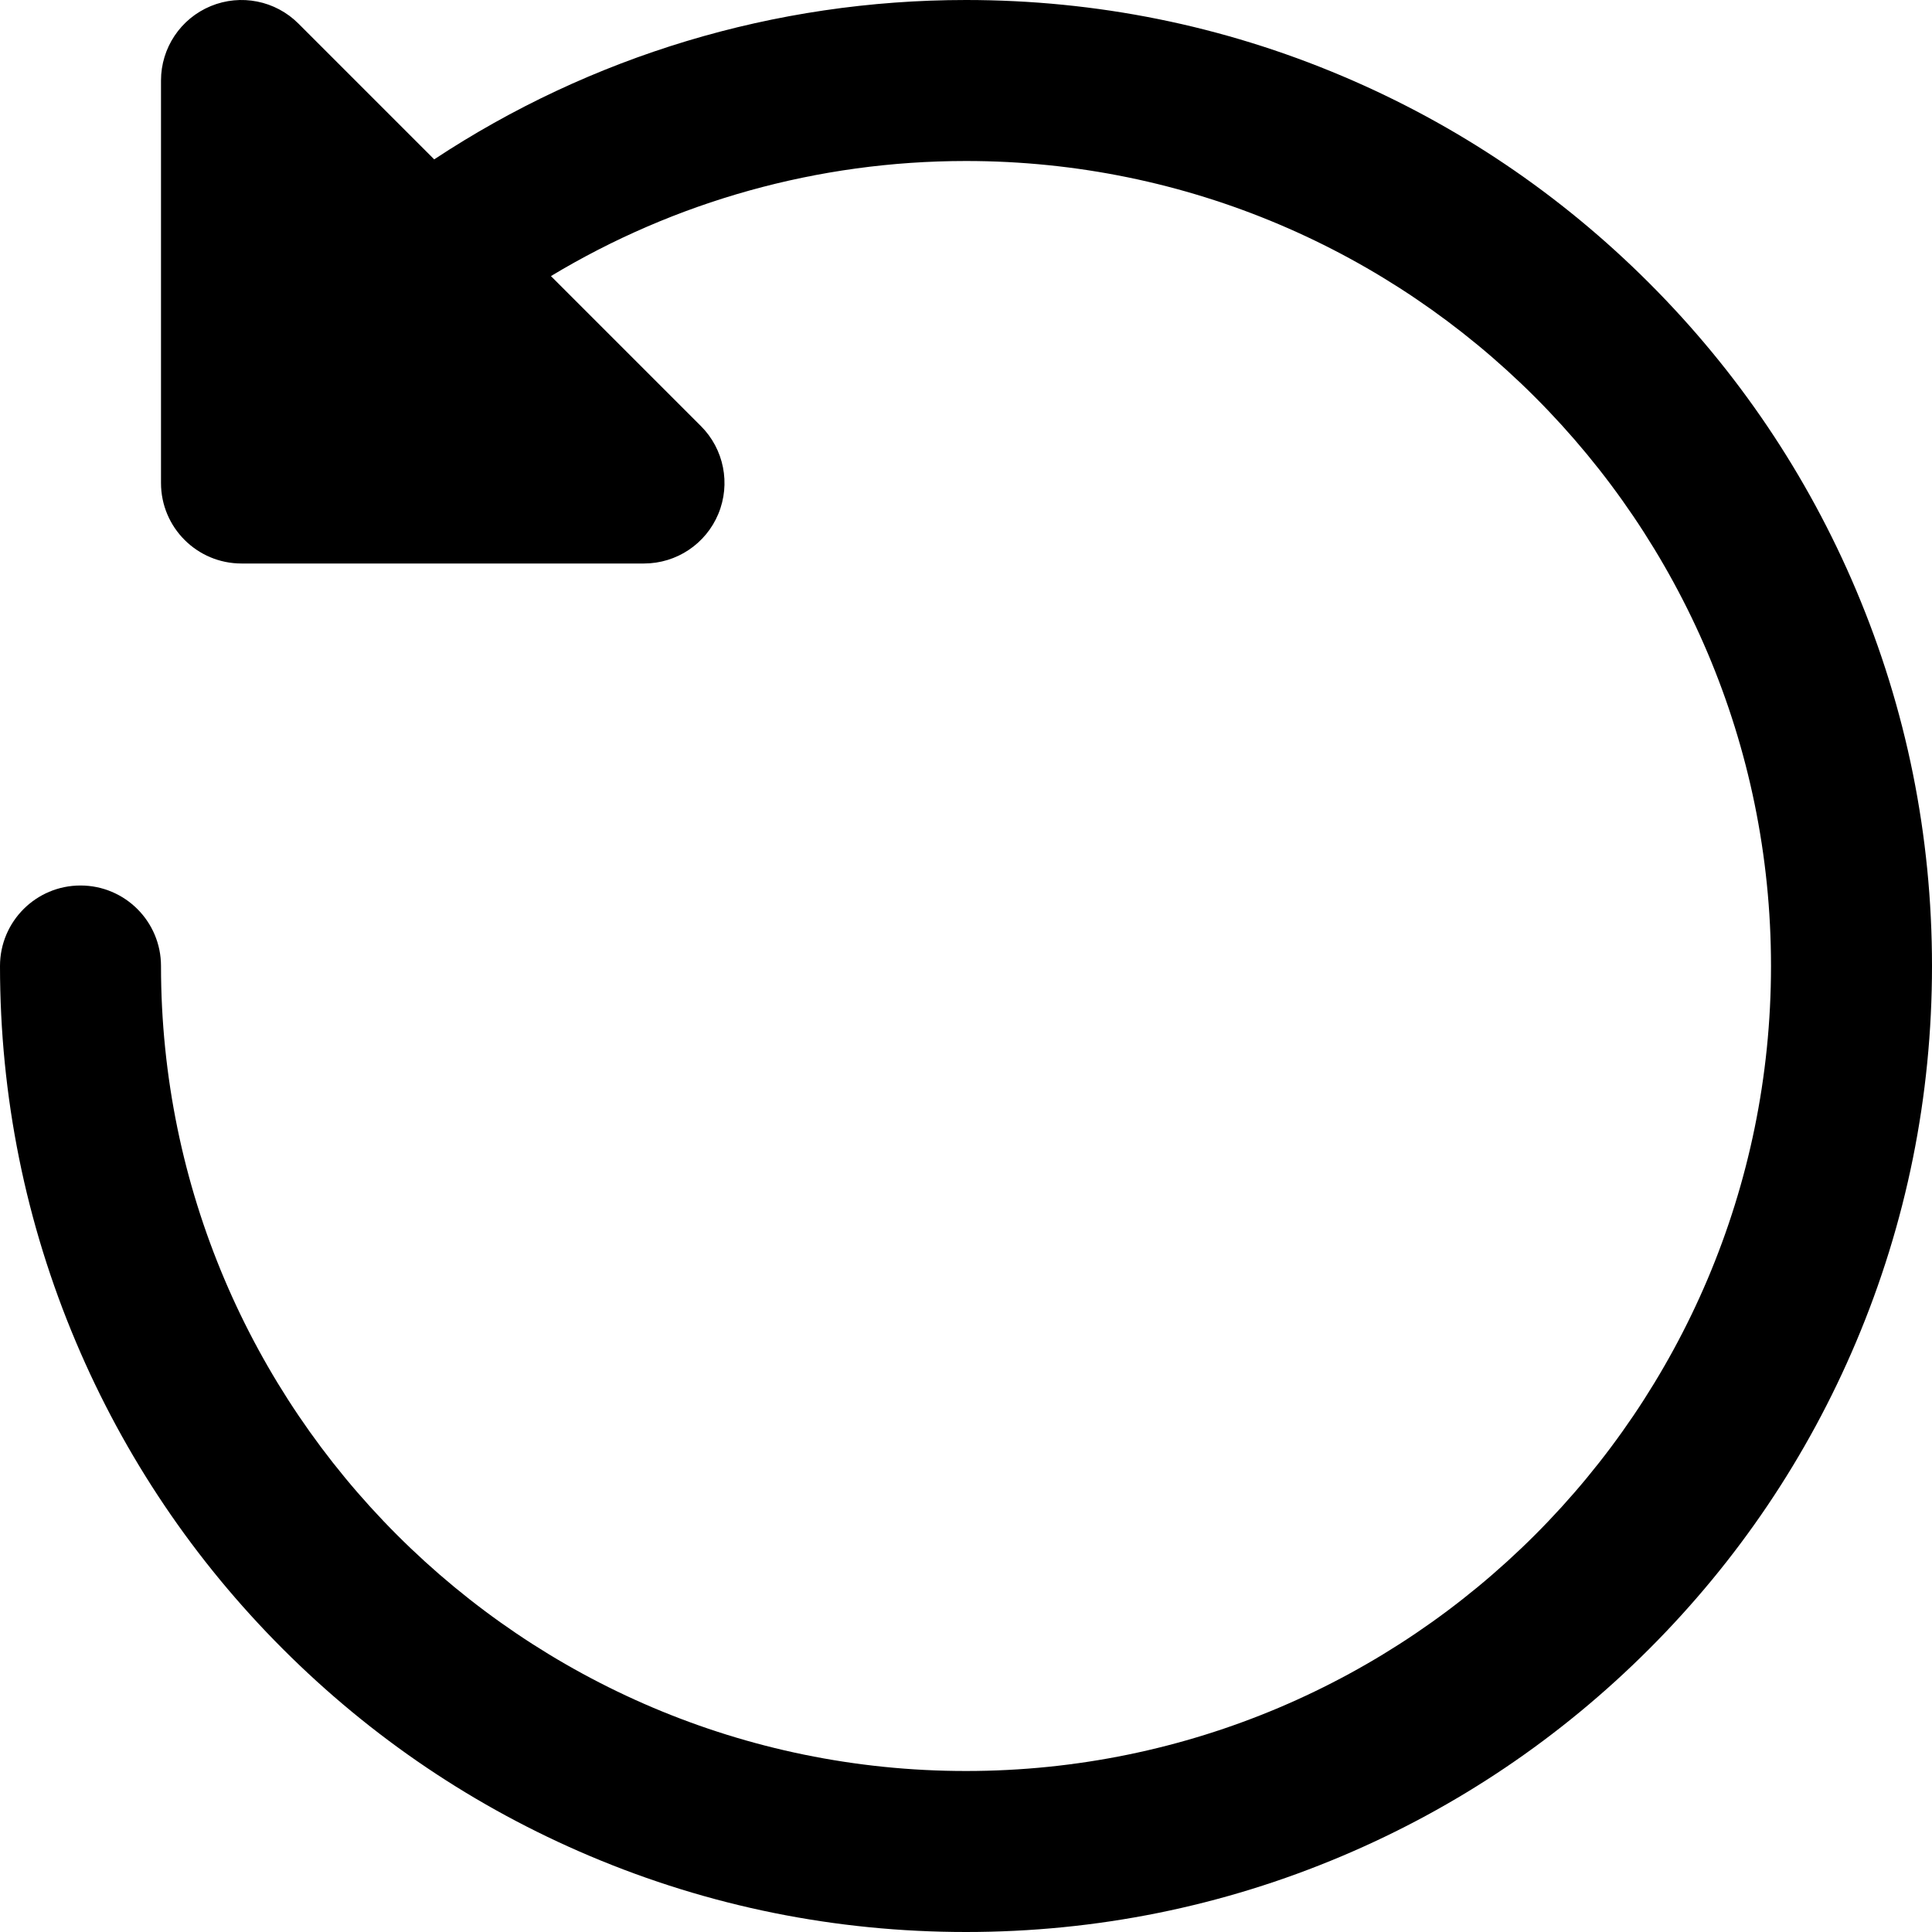 <?xml version="1.0" encoding="utf-8"?>
<!-- Generator: Adobe Illustrator 28.0.0, SVG Export Plug-In . SVG Version: 6.00 Build 0)  -->
<svg version="1.1" id="圖層_1" xmlns="http://www.w3.org/2000/svg" xmlns:xlink="http://www.w3.org/1999/xlink" x="0px" y="0px"
	 viewBox="0 0 1200 1200" enable-background="new 0 0 1200 1200" xml:space="preserve">
<path d="M1152.829,366.438C1184.129,440.44,1200,519.022,1200,600s-15.871,159.56-47.171,233.562
	c-30.222,71.453-73.478,135.615-128.564,190.702c-55.087,55.086-119.248,98.342-190.702,128.563
	C759.559,1184.129,680.978,1200,600,1200s-159.559-15.871-233.562-47.172
	c-71.454-30.222-135.615-73.478-190.702-128.563C120.649,969.178,77.394,905.016,47.172,833.562
	C15.871,759.56,0,680.978,0,600c0-27.614,22.386-50,50-50s50,22.386,50,50c0,275.701,224.299,500,500,500
	s500-224.299,500-500S875.701,100,600,100c-92.151,0-180.915,25.163-257.806,71.482l93.162,93.162
	c14.3,14.3,18.578,35.806,10.838,54.489C438.455,337.817,420.223,350,400,350H150
	c-27.614,0-50-22.386-50-50V50c0-20.223,12.182-38.455,30.866-46.194
	c18.684-7.737,40.189-3.461,54.49,10.839l84.339,84.339C366.608,34.992,480.946,0,600,0
	c80.978,0,159.559,15.871,233.562,47.172c71.454,30.222,135.615,73.478,190.702,128.563
	C1079.351,230.822,1122.606,294.984,1152.829,366.438z"/>
</svg>
